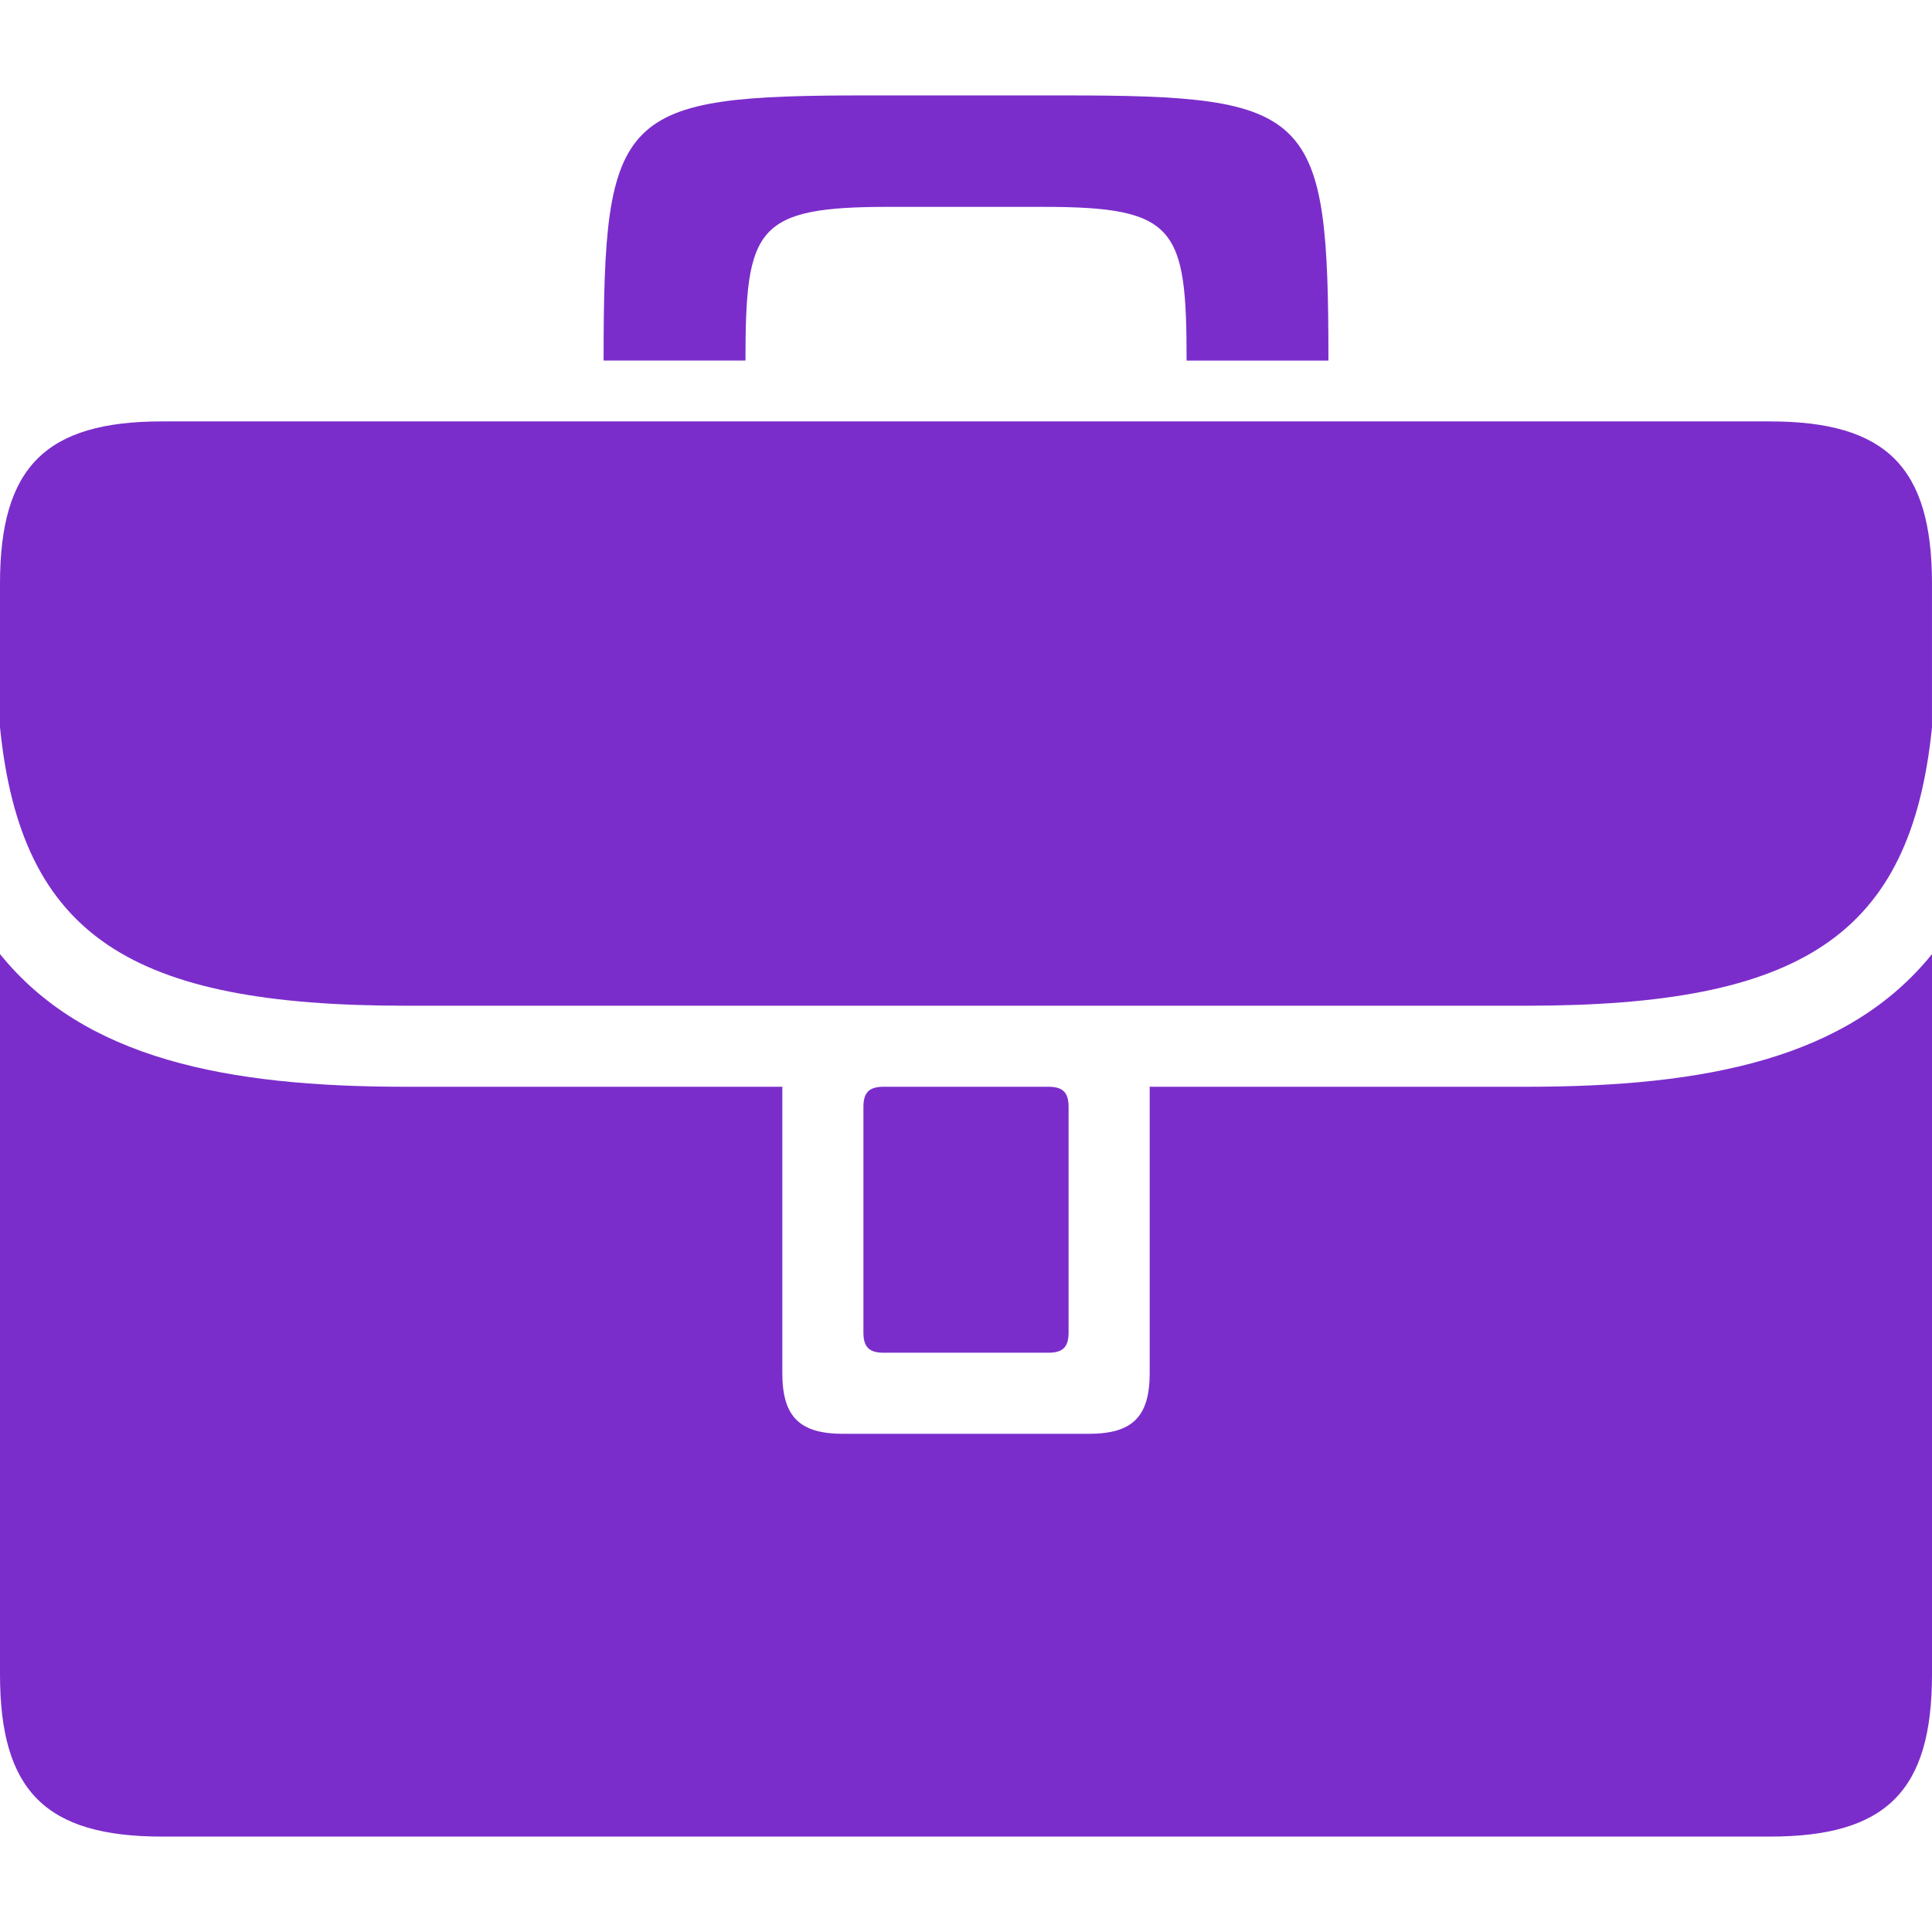 <svg xmlns="http://www.w3.org/2000/svg" viewBox="5 9.444 90 81.111" height="20" width="20"><g fill="#7B2DCB"><path d="M23.881 51.85h52.237c12.803 0 17.893-3.254 18.881-12.961v-6.707c0-5.422-2.13-7.552-7.552-7.552H12.552C7.13 24.628 5 26.758 5 32.181v6.707c.988 9.707 6.077 12.962 18.881 12.962z"/><path d="M76.119 55.625H58.557V68.96c0 2.033-.799 2.832-2.834 2.832H44.277c-2.034 0-2.833-.799-2.833-2.832V55.625H23.881c-8.321 0-14.95-1.307-18.881-6.181v33.559c0 5.423 2.13 7.552 7.552 7.552h74.896c5.422 0 7.552-2.129 7.552-7.552V49.445c-3.932 4.873-10.561 6.18-18.881 6.18z"/><path d="M46.165 55.625c-.677 0-.944.268-.944.943V67.07c0 .679.267.945.944.945h7.671c.678 0 .943-.267.943-.943V56.568c0-.678-.266-.943-.943-.943h-7.671zm.25-40.989h7.173c6.205 0 6.688.955 6.688 7.16h6.607c0-11.636-.715-12.352-12.351-12.352H45.47c-11.636 0-12.352.716-12.352 12.352h6.609c0-6.205.482-7.16 6.688-7.16z"/></g></svg>